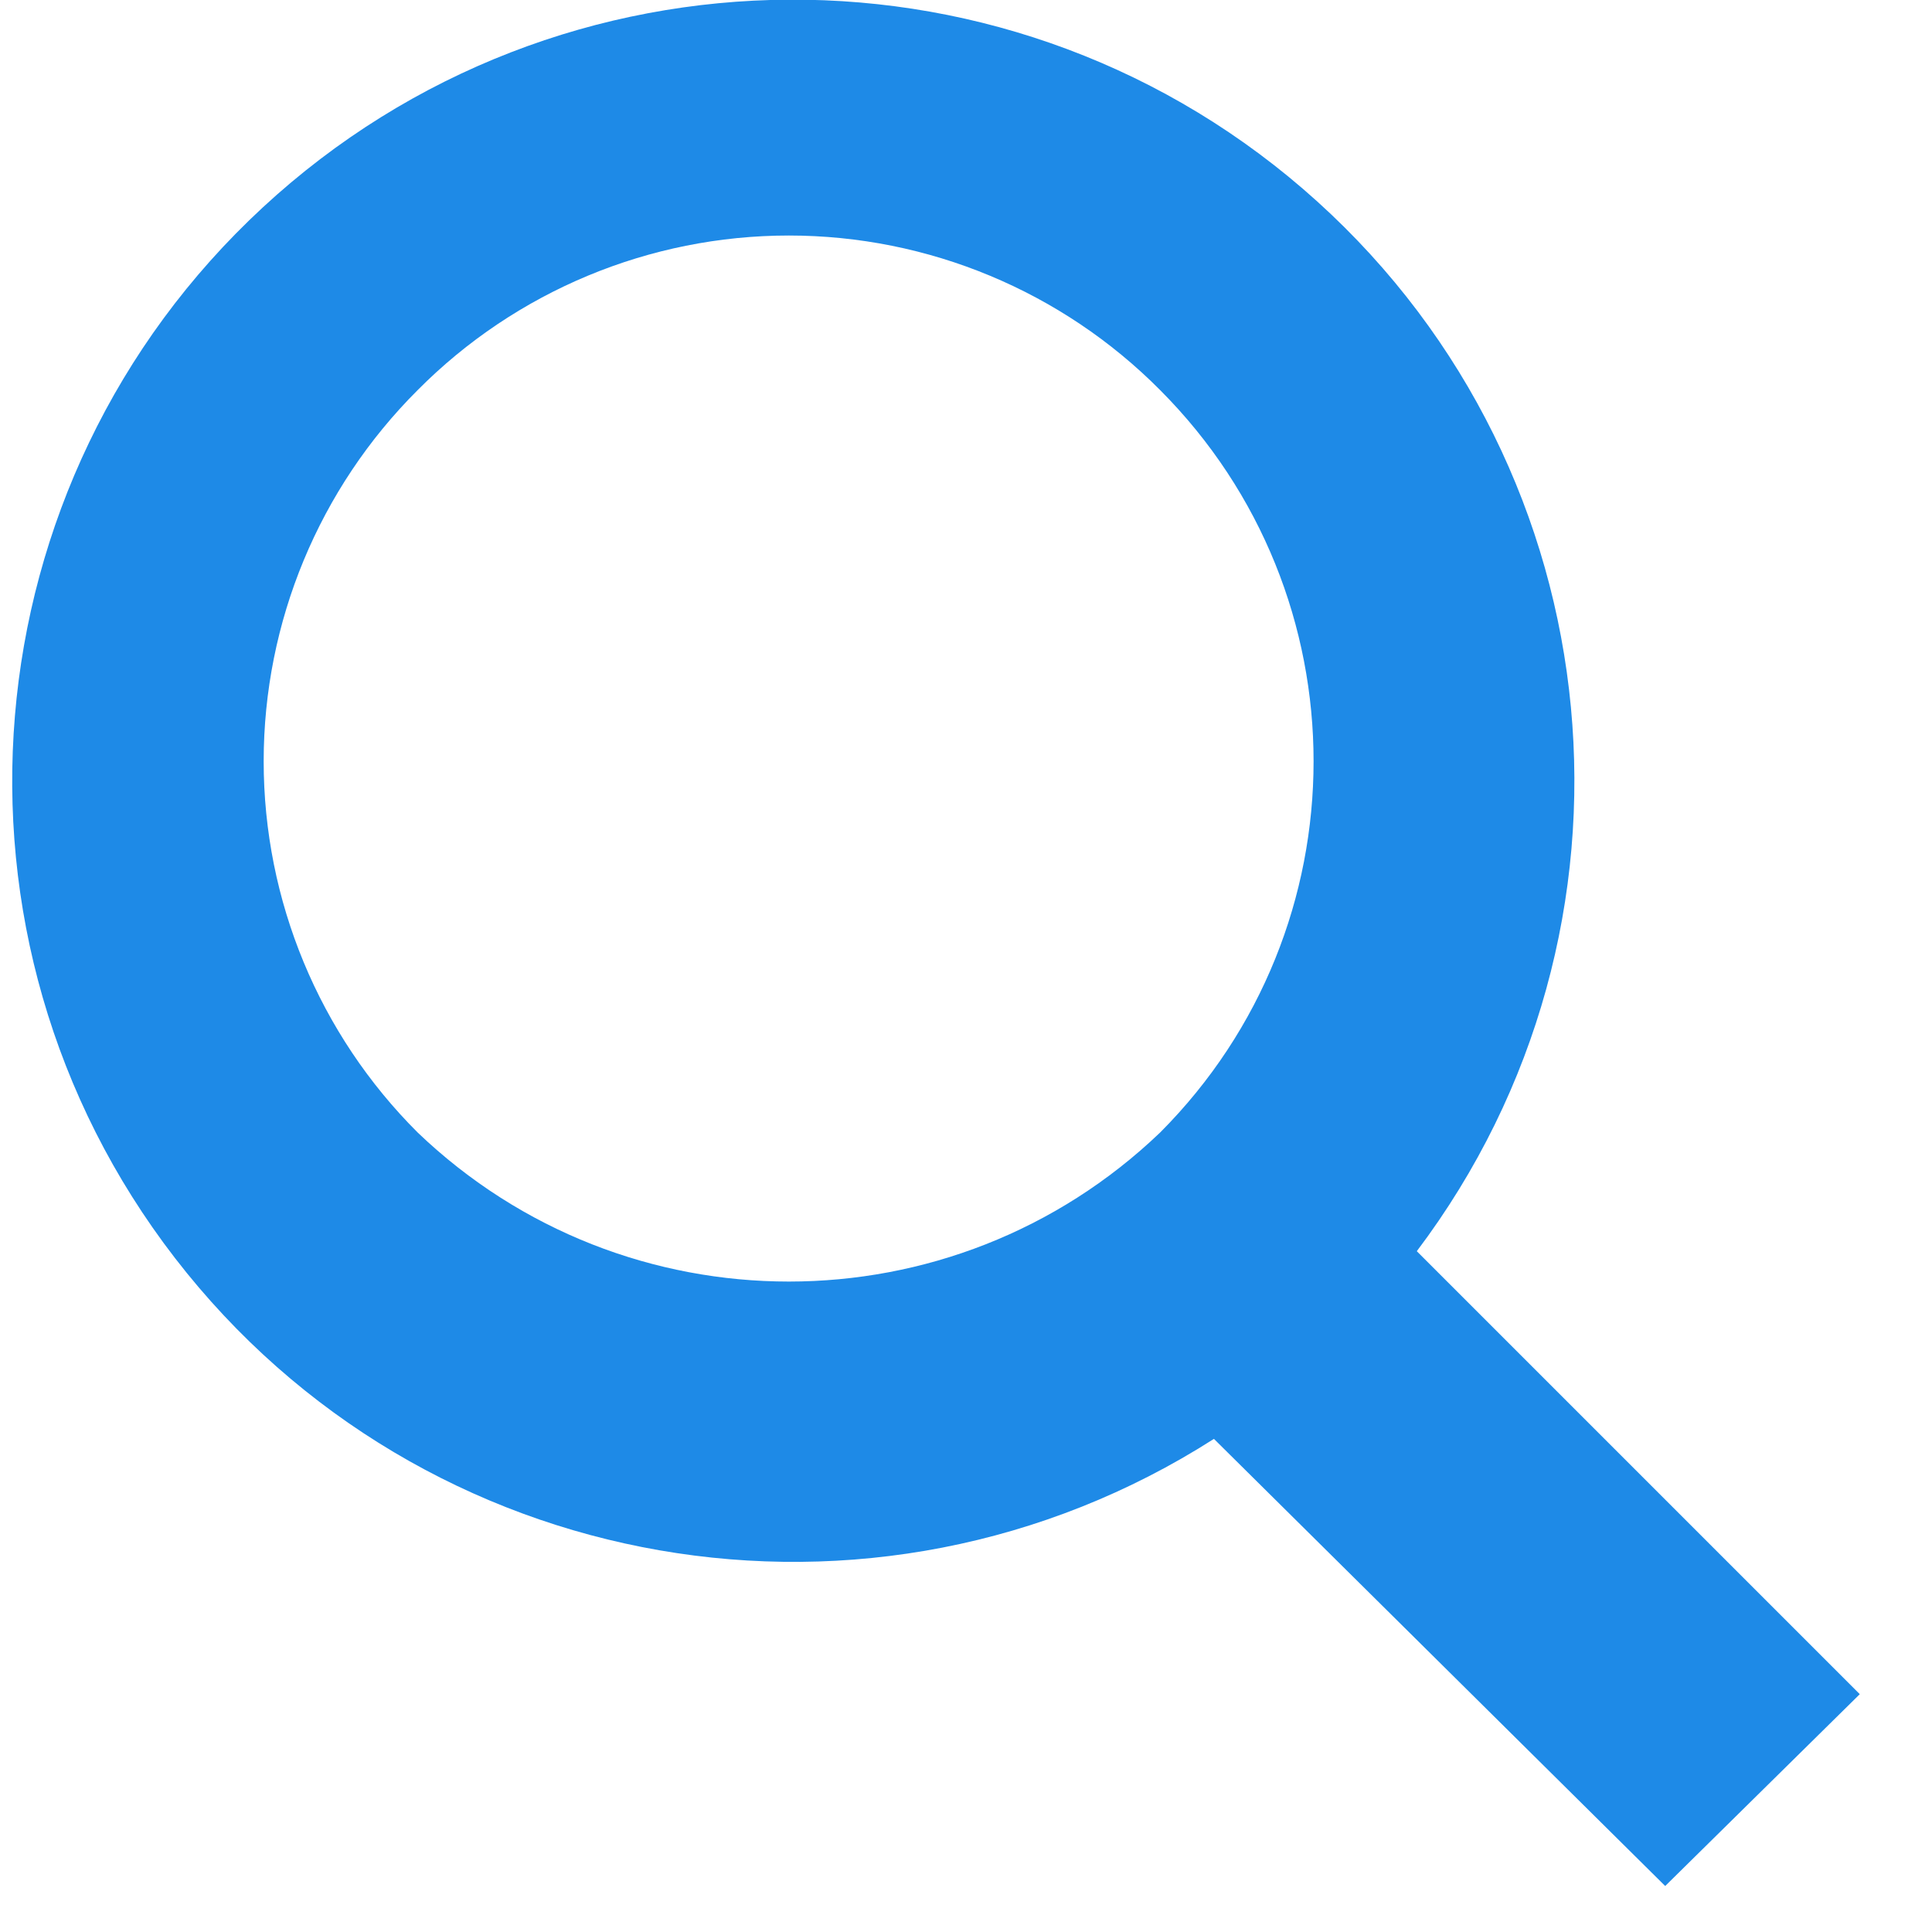 <?xml version="1.0" encoding="UTF-8"?>
<svg width="21px" height="21px" viewBox="0 0 21 21" version="1.1" xmlns="http://www.w3.org/2000/svg" xmlns:xlink="http://www.w3.org/1999/xlink">
    <!-- Generator: sketchtool 64 (101010) - https://sketch.com -->
    <title>16BC2E4E-9CFA-4CEF-97FC-041069A668B8@1.50x</title>
    <desc>Created with sketchtool.</desc>
    <g id="Mobile-Search-Input-Icon-(SPY-1501)" stroke="none" stroke-width="1" fill="none" fill-rule="evenodd">
        <g id="search-typeahead" transform="translate(-274, -248)" fill="#1E8AE7">
            <g id="search-input" transform="translate(16, 230)">
                <g id="icons/16/search/mono" transform="translate(256, 16)">
                    <path d="M22.215,20.415 L17.4,15.6 C20.048,12.09 19.579,7.139 16.318,4.19 C13.057,1.241 8.085,1.268 4.857,4.254 C1.63,7.24 1.216,12.196 3.903,15.676 C6.591,19.156 11.49,20.008 15.195,17.64 L20.1,22.5 L22.215,20.415 Z M6.54,14.31 C5.468,13.241 4.866,11.789 4.866,10.275 C4.866,8.761 5.468,7.309 6.54,6.24 C7.607,5.165 9.06,4.56 10.575,4.56 C12.09,4.56 13.543,5.165 14.61,6.24 C16.834,8.47 16.834,12.08 14.61,14.31 C12.354,16.47 8.796,16.47 6.54,14.31 L6.54,14.31 Z" id="Shape"></path>
                </g>
            </g>
        </g>
    </g>
</svg>